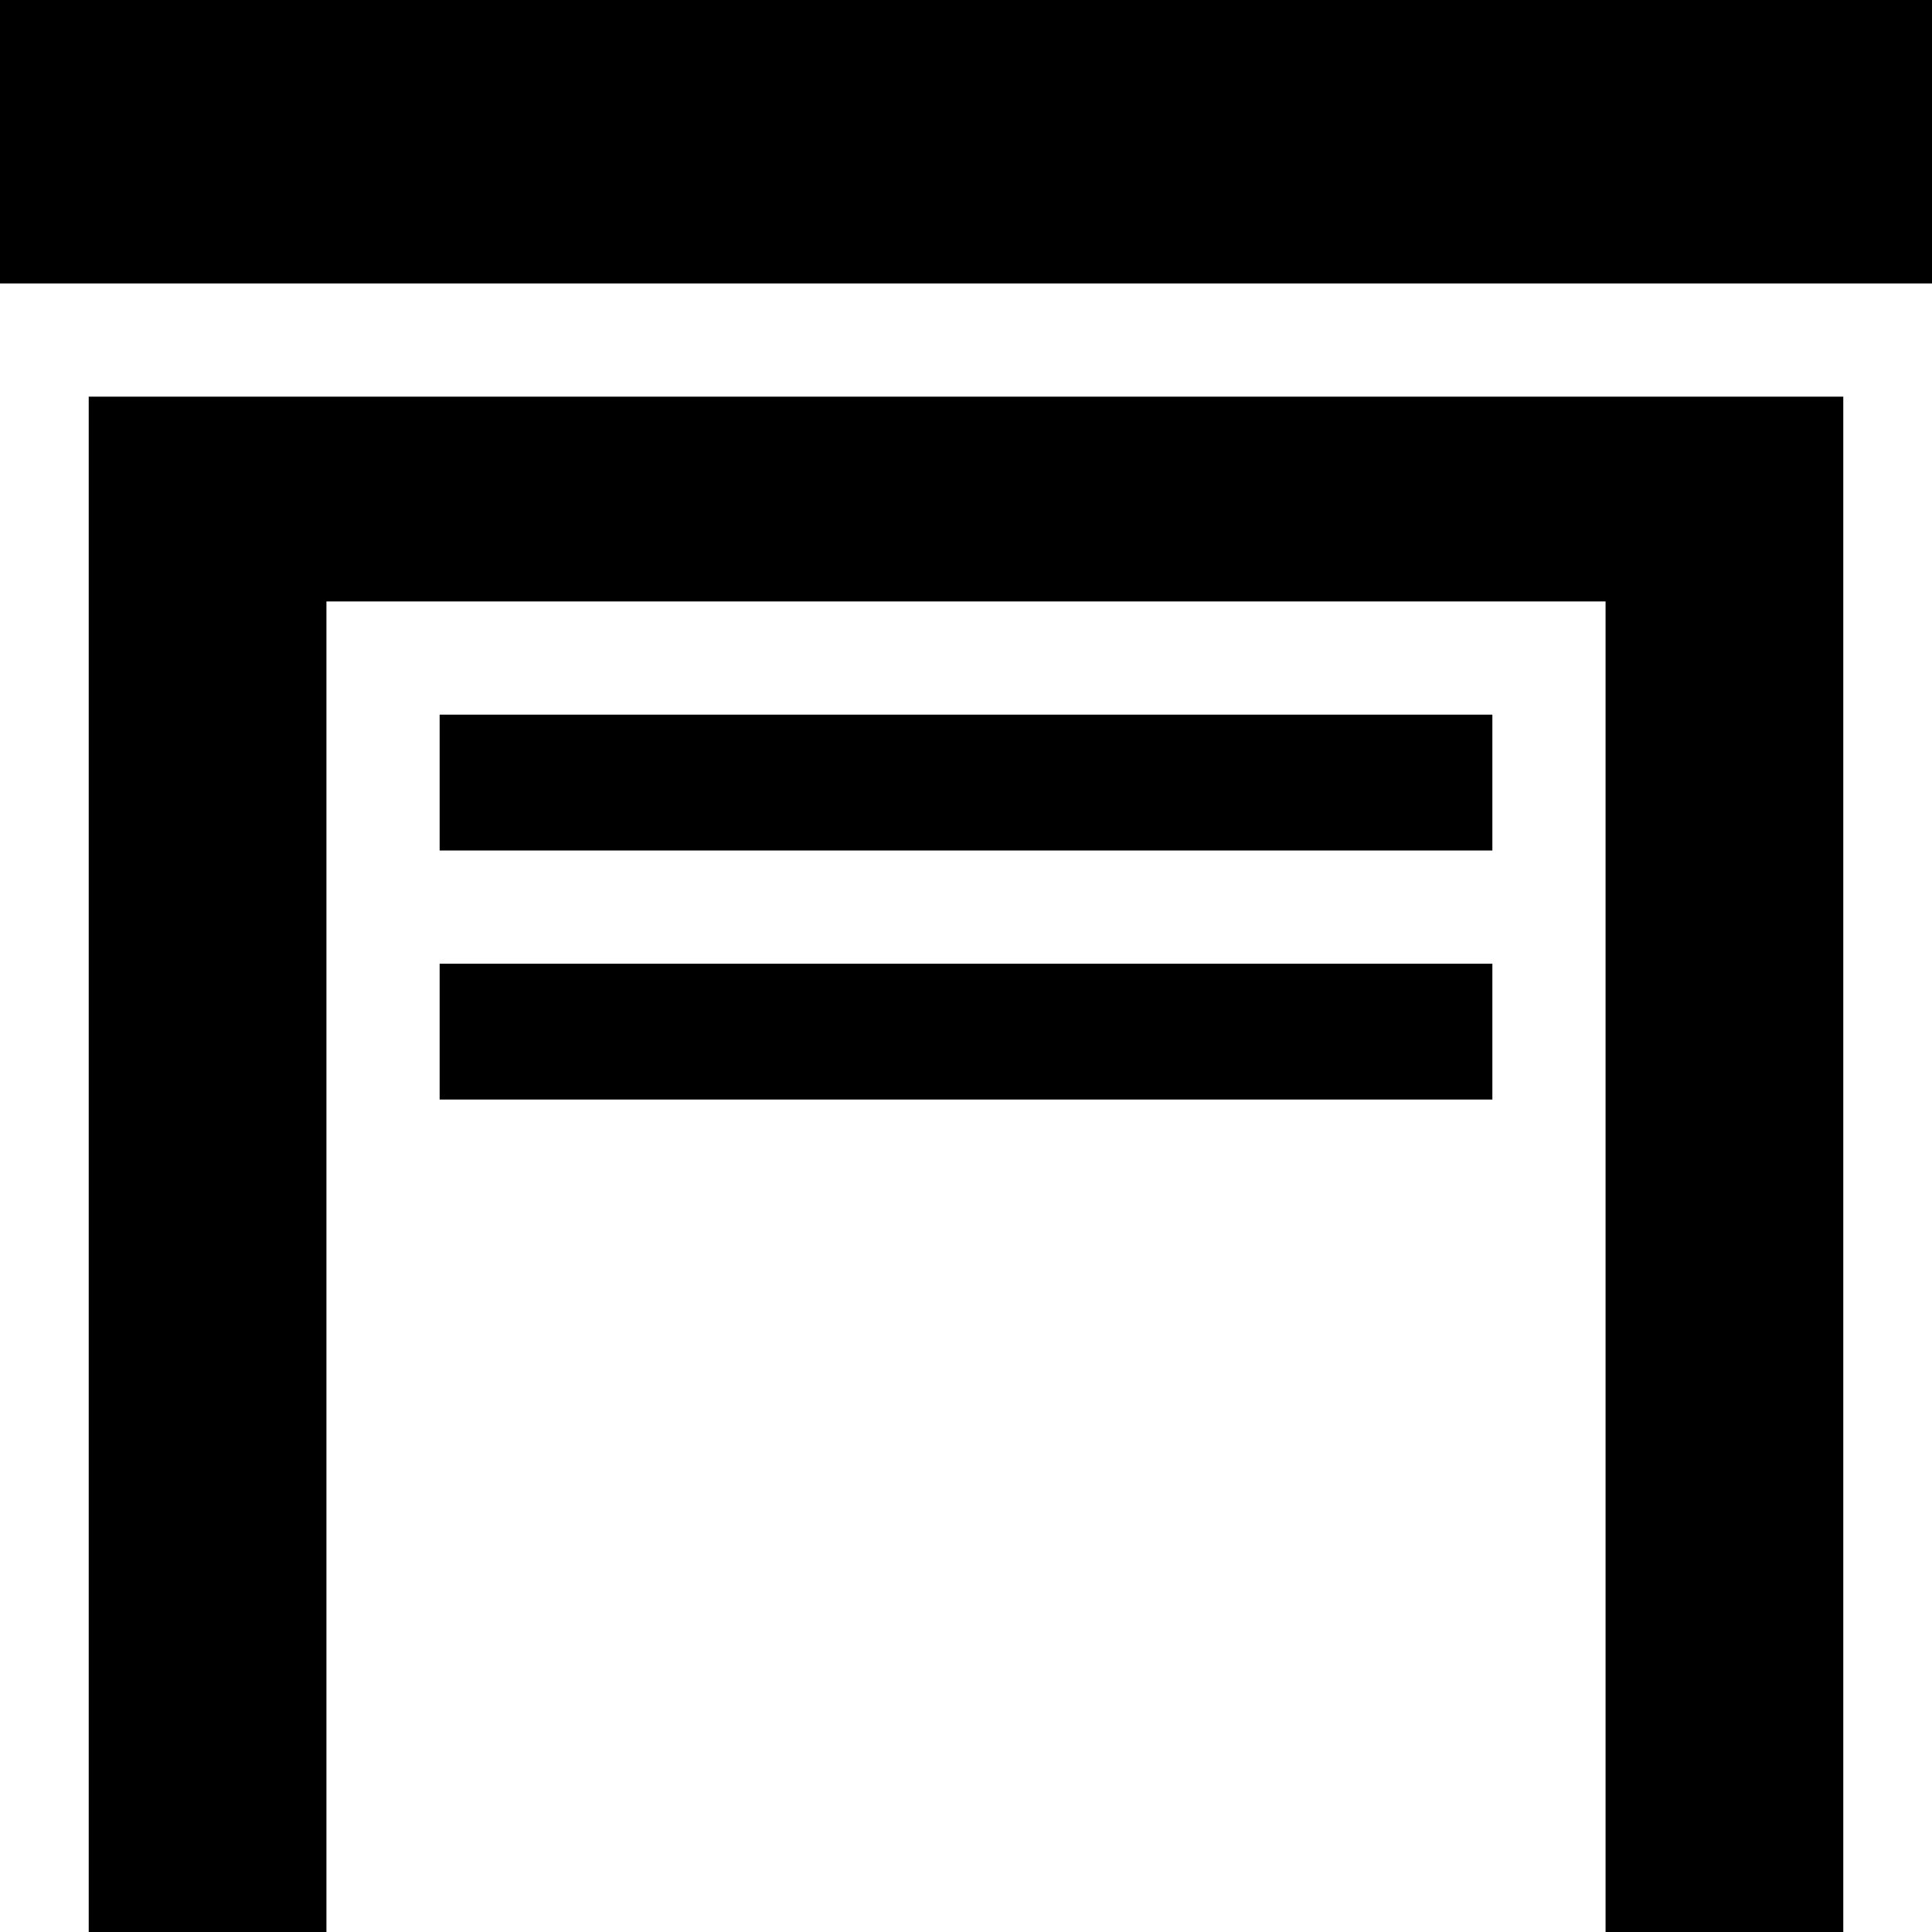 <svg height="512pt" viewBox="0 0 512 512" width="512pt" xmlns="http://www.w3.org/2000/svg">
    <path d="m23.512 512h62.996v-352.609h338.984v352.609h62.996v-406.887h-464.977zm0 0"/> <!-- frame -->
    <path d="m0 0h512v75.113h-512zm0 0"/> <!-- top bar -->
    <path d="m116.508 189.391h278.984v36h-278.984zm0 0"/> <!-- upmost bar in door -->
    <path d="m116.508 255.391h278.984v36h-278.984zm0 0"/> <!-- middle bar in door -->
</svg>
